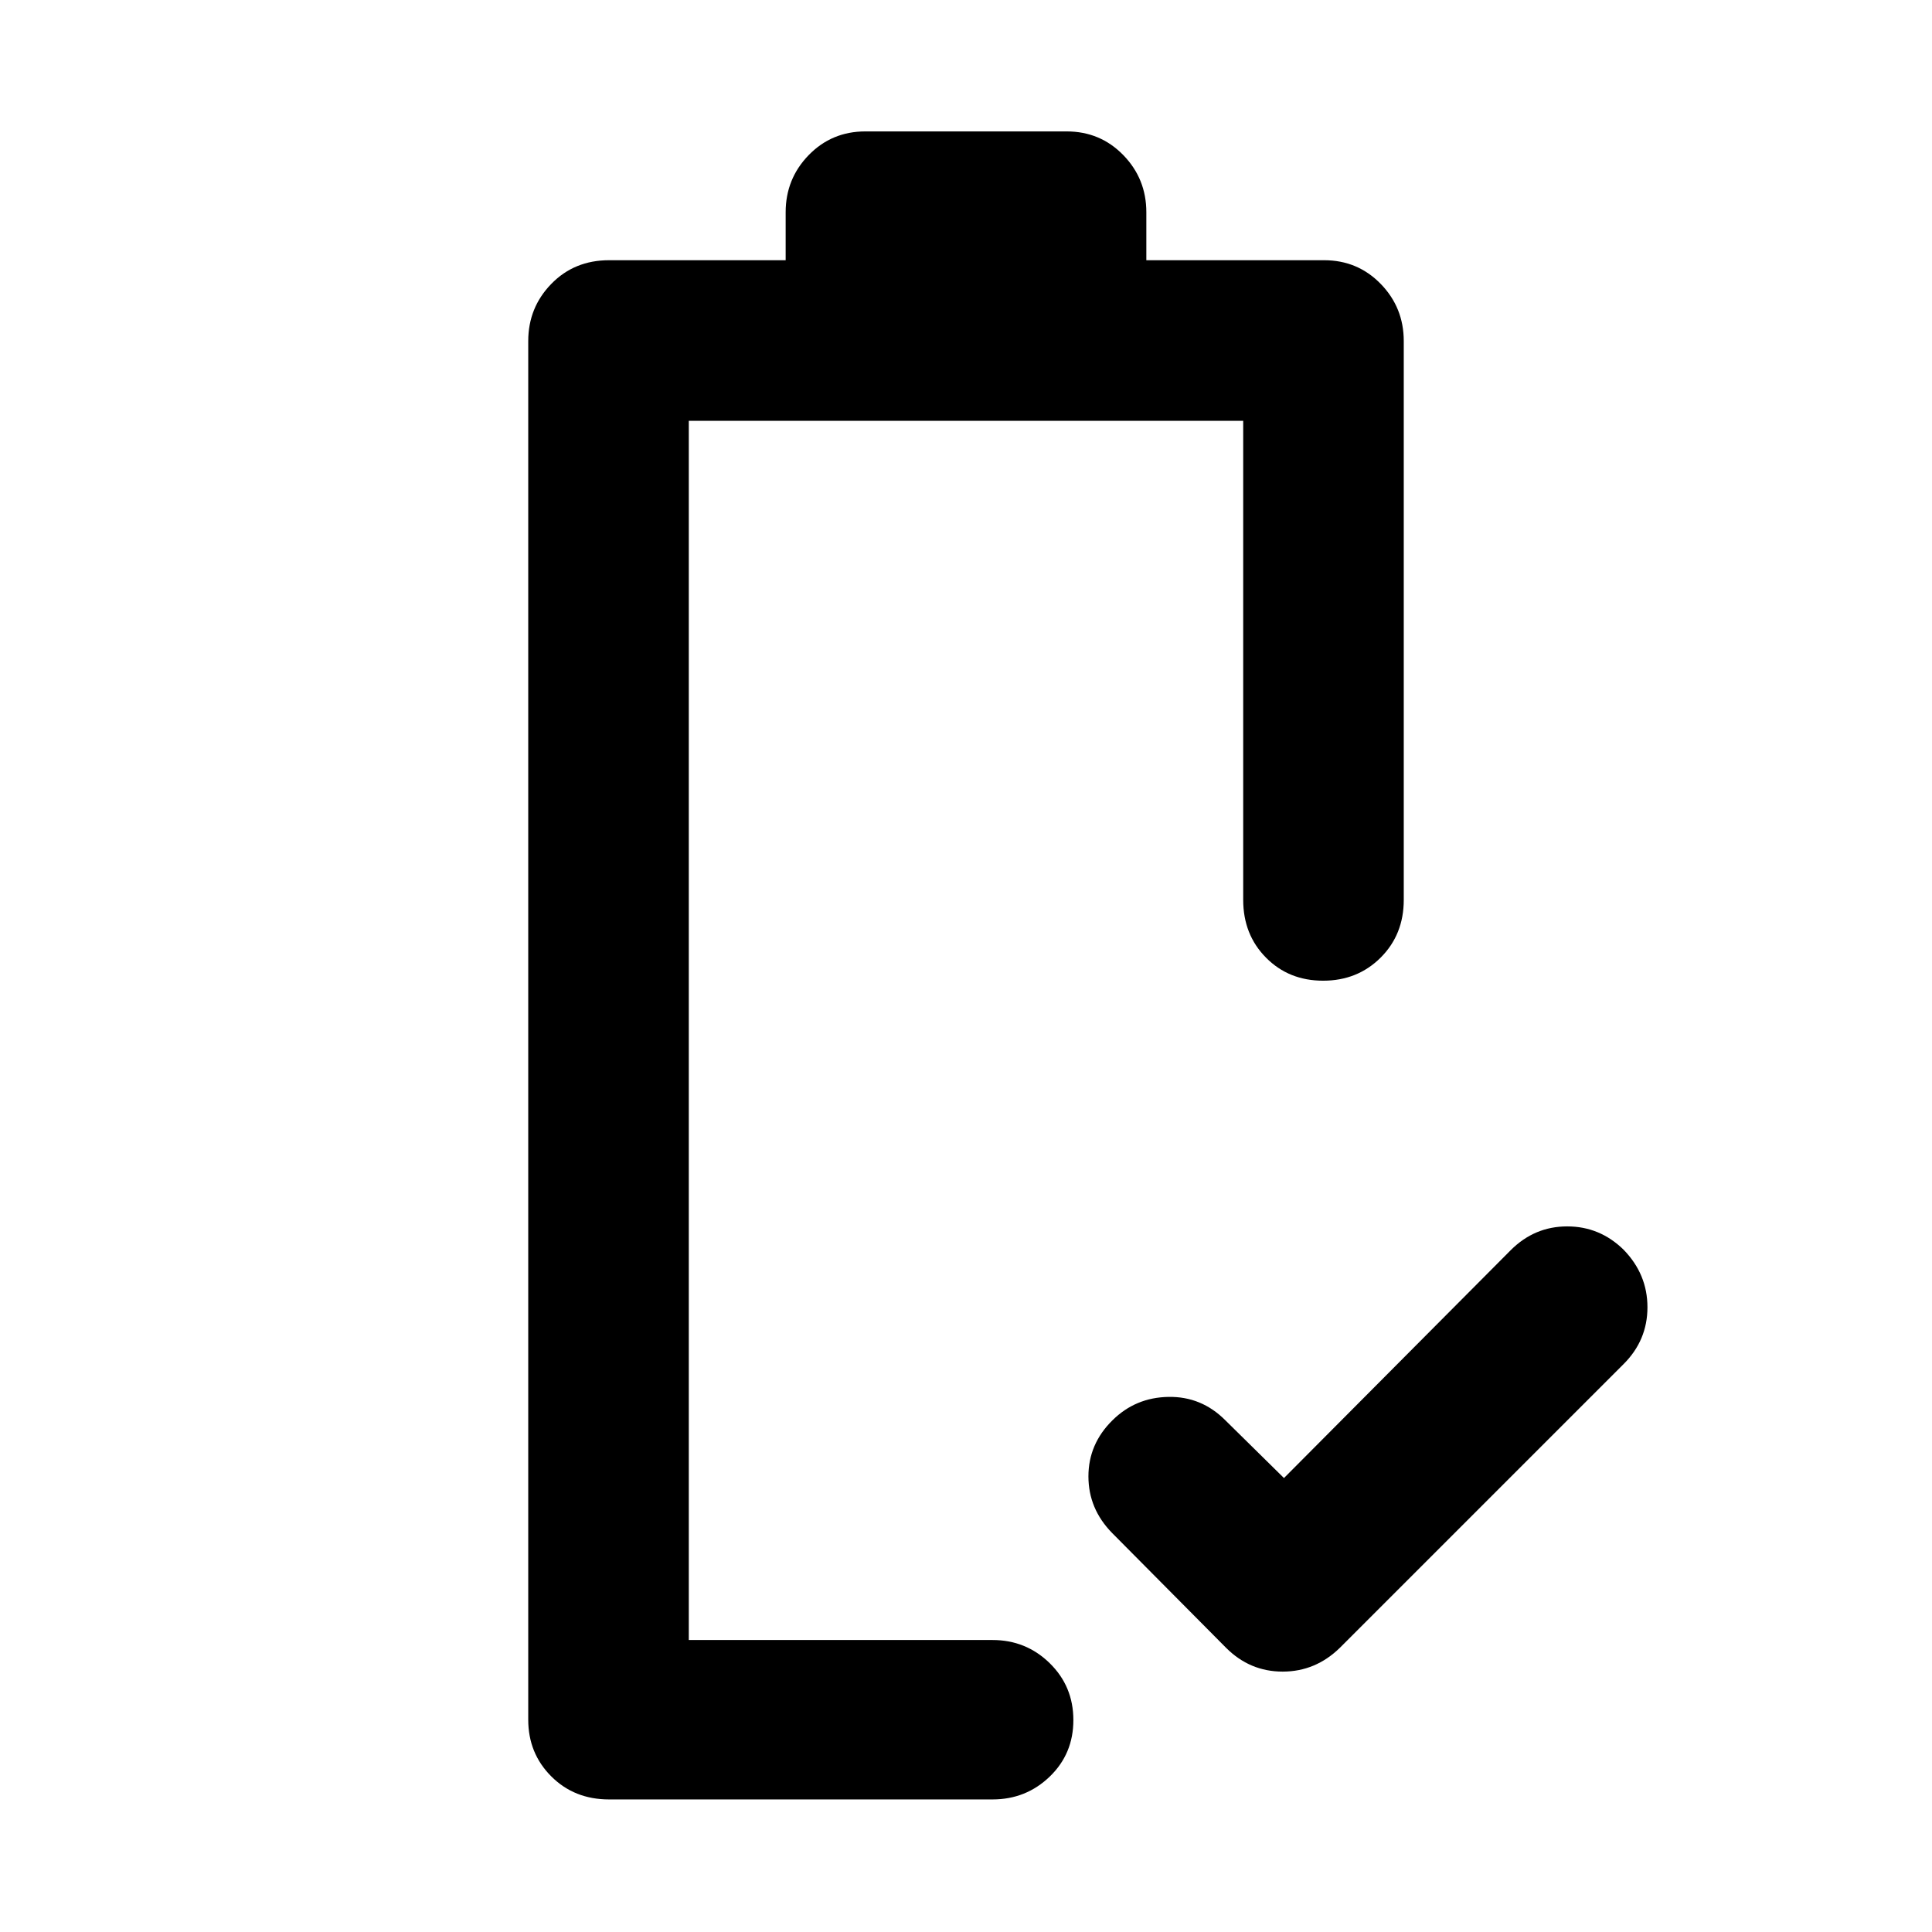 <svg xmlns="http://www.w3.org/2000/svg" width="48" height="48" viewBox="0 -960 960 960"><path d="m638-225.57 112.65-113.21q11.83-11.83 28.07-11.83 16.24 0 28.06 11.61 11.83 12.18 11.83 28.57t-11.83 28.21l-141 141q-12.12 11.83-28.43 11.83-16.31 0-28.13-11.83l-56.57-57q-11.82-12.03-11.82-28.17 0-16.13 11.98-27.91 11.43-11.31 27.79-11.59 16.36-.28 28.18 11.54L638-225.57Zm-295.74 80.48Zm-39.61 79.22q-17.27 0-28.72-11.45t-11.45-28.16v-685.04q0-16.64 11.45-28.41t28.72-11.77h87.74v-23.82q0-16.64 11.45-28.41T430-894.7h100q16.71 0 28.16 11.77t11.45 28.41v23.82h88.3q16.71 0 28.16 11.77t11.45 28.41v277.65q0 17.27-11.5 28.72t-28.56 11.45q-17.07 0-28.39-11.45-11.33-11.45-11.33-28.72v-238.04H342.26v605.82h150.91q16.64 0 28.41 11.5 11.77 11.51 11.77 28.29t-11.77 28.1q-11.77 11.33-28.41 11.33H302.65Z"/></svg>